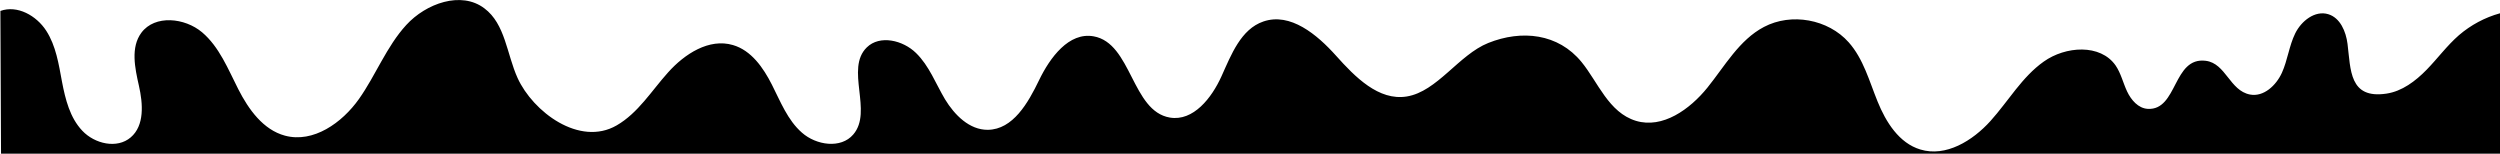 <?xml version="1.0" encoding="utf-8"?>
<!-- Generator: Adobe Illustrator 26.0.1, SVG Export Plug-In . SVG Version: 6.00 Build 0)  -->
<svg version="1.1" id="Layer_1" xmlns="http://www.w3.org/2000/svg" xmlns:xlink="http://www.w3.org/1999/xlink" x="0px" y="0px"
	 viewBox="0 0 1920 118" style="enable-background:new 0 0 1920 118;" xml:space="preserve">
<style type="text/css">
	.st0{fill:none;}
	.st1{fill:#987FEF;}
	.st2{fill:#FFFFFF;}
	.st3{fill:#202020;}
	.st4{fill:#ED98C0;}
	.st5{fill:#323279;}
	.st6{fill-rule:evenodd;clip-rule:evenodd;fill:#60600F;}
	.st7{fill:#CEBB05;}
	.st8{fill:#9723E2;}
	.st9{fill:#E83867;}
	.st10{fill:#0C7A14;}
	.st11{fill:#50A34B;}
	.st12{fill:#EF3C3C;}
	.st13{fill:#E5E55A;}
	.st14{fill:#181868;}
	.st15{fill:#603813;}
	.st16{fill:#890E58;}
	.st17{fill:#F998CD;}
	.st18{fill-rule:evenodd;clip-rule:evenodd;}
</style>
<path d="M1888.5,27c-9.2,8-16.4,17.9-24.9,26.6c-8.5,8.7-18.8,16.5-30.8,18.3c-28.7,4.3-27.4-18.4-29.9-38.2
	c-1.2-9.5-5.6-20-14.8-22.8c-10.2-3.1-20.7,5.2-25.4,14.8s-5.8,20.5-10.2,30.2c-4.4,9.7-14,18.7-24.5,16.7
	c-15.6-3-18.5-23.9-33.9-25.9c-25.4-3.3-21.6,38.2-44.6,36.9c-7.3-0.4-12.8-6.8-15.9-13.4c-3.1-6.6-4.7-13.9-8.8-19.9
	c-11.7-16.8-38.5-14.9-55.2-3c-16.7,11.8-27.2,30.4-40.9,45.6c-13.7,15.2-34.3,27.9-53.9,21.9c-16.3-4.9-26.4-21-32.8-36.8
	c-6.4-15.7-10.9-32.8-22.2-45.5c-15.8-17.8-44.1-22.9-65.1-11.8c-19,10-30,30-43.4,46.6c-13.5,16.7-34.4,31.7-54.9,25.5
	c-21-6.4-29.1-29.7-41.8-45.2c-17.9-21.9-45.9-24.9-71.6-14.6c-22.7,9.1-39.2,37.3-62.6,41.1c-21.6,3.5-39.7-15-54.3-31.3
	s-35.1-33.4-55.8-26.3c-17.3,5.9-24.7,25.5-32.2,42.1c-7.5,16.6-21.6,34.7-39.6,31.7c-29.4-4.9-29.3-57.2-58.6-62.4
	c-19-3.4-33.5,16.3-41.9,33.7c-8.4,17.4-20,37.9-39.4,38.1c-14.1,0.1-25.5-11.4-32.8-23.4c-7.2-12.1-12.2-25.8-22.3-35.6
	c-10-9.8-27.8-14.1-37.8-4.3c-16.8,16.4,4.9,49.2-10.4,66.9c-9.5,11.1-28.4,8.3-39.4-1.4c-11-9.6-16.5-23.9-23.1-36.9
	c-6.6-13-15.8-26.3-29.9-30.4c-18.3-5.4-37.1,6.8-49.8,21c-12.7,14.1-23,31.2-39.5,40.7c-28.6,16.5-64.3-10.5-76.1-36.4
	c-8.3-18.3-9.4-41.5-25.5-53.5C354.2-7.1,327.2,2.6,312,19.2c-15.2,16.6-23.3,38.4-36.3,56.8c-13,18.4-35.1,34-56.8,28.2
	c-16.8-4.5-28-20.2-35.9-35.7c-7.9-15.5-14.5-32.4-27.8-43.7c-13.3-11.2-36.2-13.6-46.6,0.3c-8.4,11.3-5,27.1-1.9,40.8
	c3.1,13.7,4.4,30.5-6.3,39.6c-10.5,9-27.7,5-37.2-5.1c-9.5-10-13-24.1-15.6-37.7C45.1,49.3,43,35.2,35.5,23.6
	C28,12,13.3,3.7,0.3,8.4l0.5,112.1l1146.6-0.3L1920,122V10.2C1908.4,13.4,1897.6,19.2,1888.5,27z"/>
</svg>

